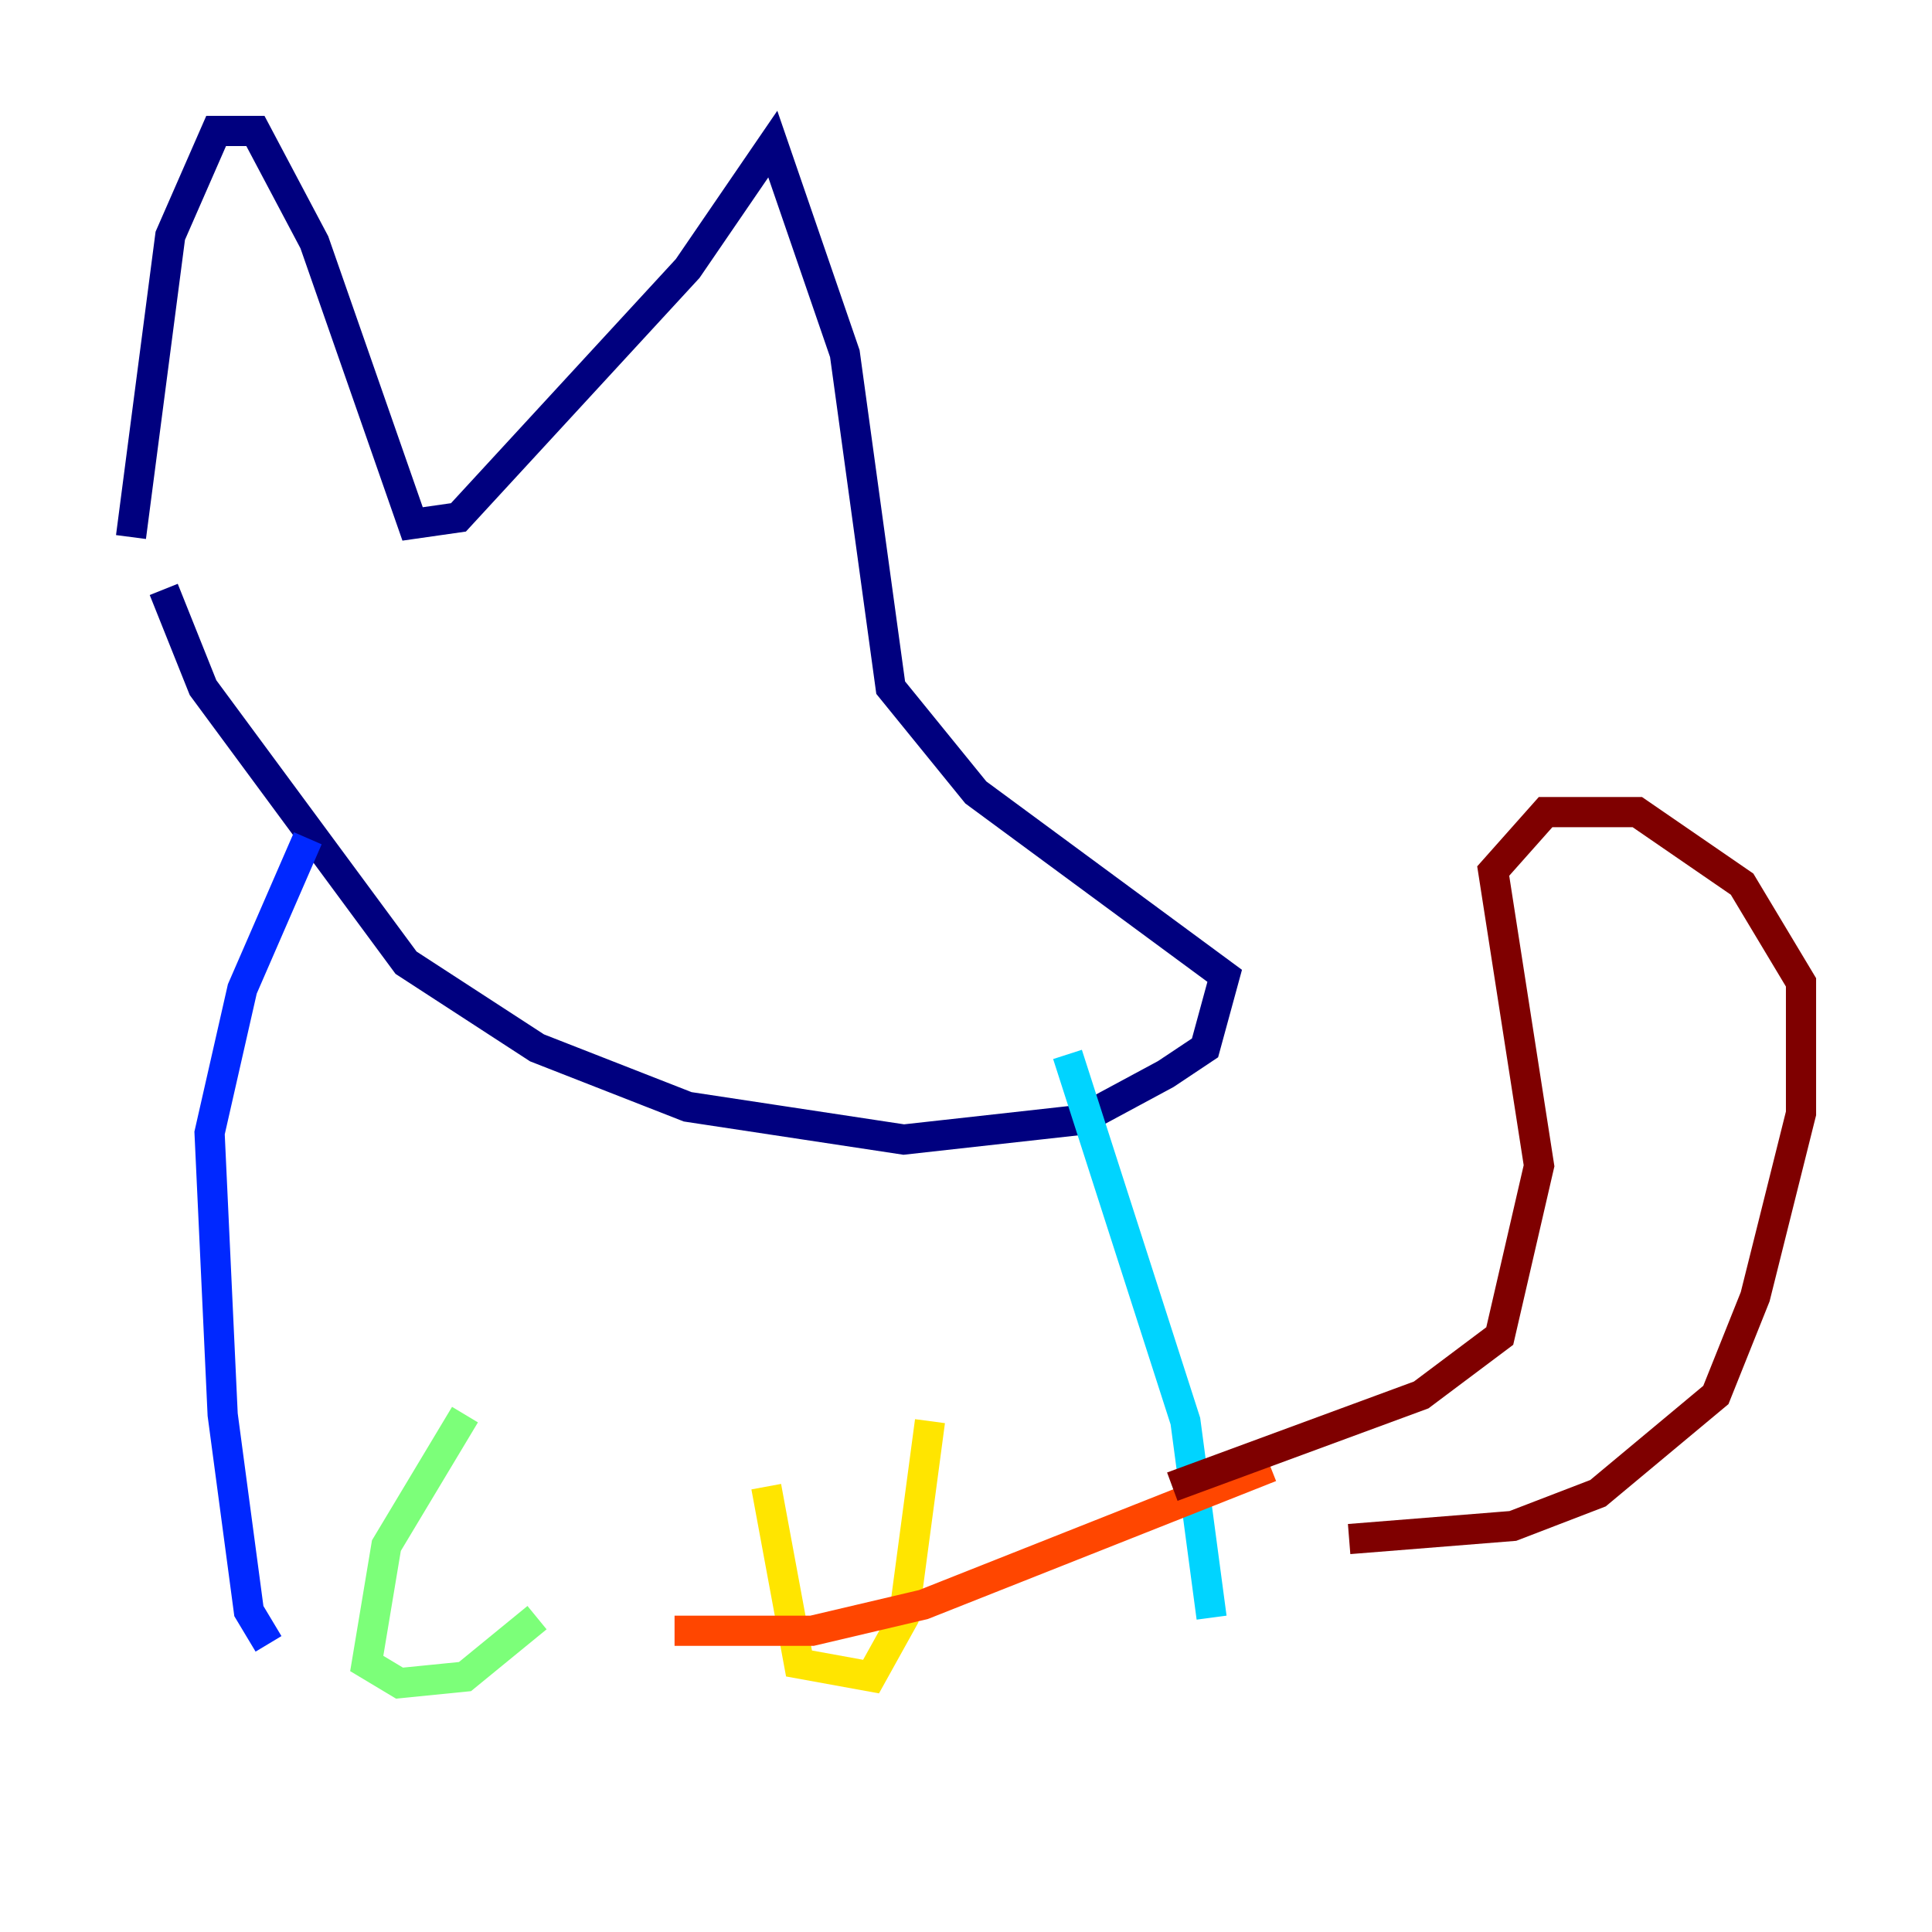 <?xml version="1.0" encoding="utf-8" ?>
<svg baseProfile="tiny" height="128" version="1.2" viewBox="0,0,128,128" width="128" xmlns="http://www.w3.org/2000/svg" xmlns:ev="http://www.w3.org/2001/xml-events" xmlns:xlink="http://www.w3.org/1999/xlink"><defs /><polyline fill="none" points="8.678,35.58 11.281,15.62 14.319,8.678 16.922,8.678 20.827,16.054 27.336,34.712 30.373,34.278 45.559,17.79 51.2,9.546 55.973,23.43 59.01,45.559 64.651,52.502 81.139,64.651 79.837,69.424 77.234,71.159 71.593,74.197 59.878,75.498 45.559,73.329 35.58,69.424 26.902,63.783 13.451,45.559 10.848,39.051" stroke="#00007f" stroke-width="2" /><polyline fill="none" points="20.393,55.539 16.054,65.519 13.885,75.064 14.752,93.722 16.488,106.739 17.79,108.909" stroke="#0028ff" stroke-width="2" /><polyline fill="none" points="70.725,69.858 78.536,94.156 80.271,107.173" stroke="#00d4ff" stroke-width="2" /><polyline fill="none" points="30.807,93.722 25.6,102.4 24.298,110.21 26.468,111.512 30.807,111.078 35.58,107.173" stroke="#7cff79" stroke-width="2" /><polyline fill="none" points="50.766,98.495 52.936,110.21 57.709,111.078 59.878,107.173 61.614,94.156" stroke="#ffe500" stroke-width="2" /><polyline fill="none" points="84.176,97.193 61.18,106.305 53.803,108.041 44.691,108.041" stroke="#ff4600" stroke-width="2" /><polyline fill="none" points="77.668,98.495 94.156,92.42 99.363,88.515 101.966,77.234 98.929,57.709 102.4,53.803 108.475,53.803 115.417,58.576 119.322,65.085 119.322,73.763 116.285,85.912 113.681,92.42 105.871,98.929 100.231,101.098 89.383,101.966" stroke="#7f0000" stroke-width="2" /></svg>